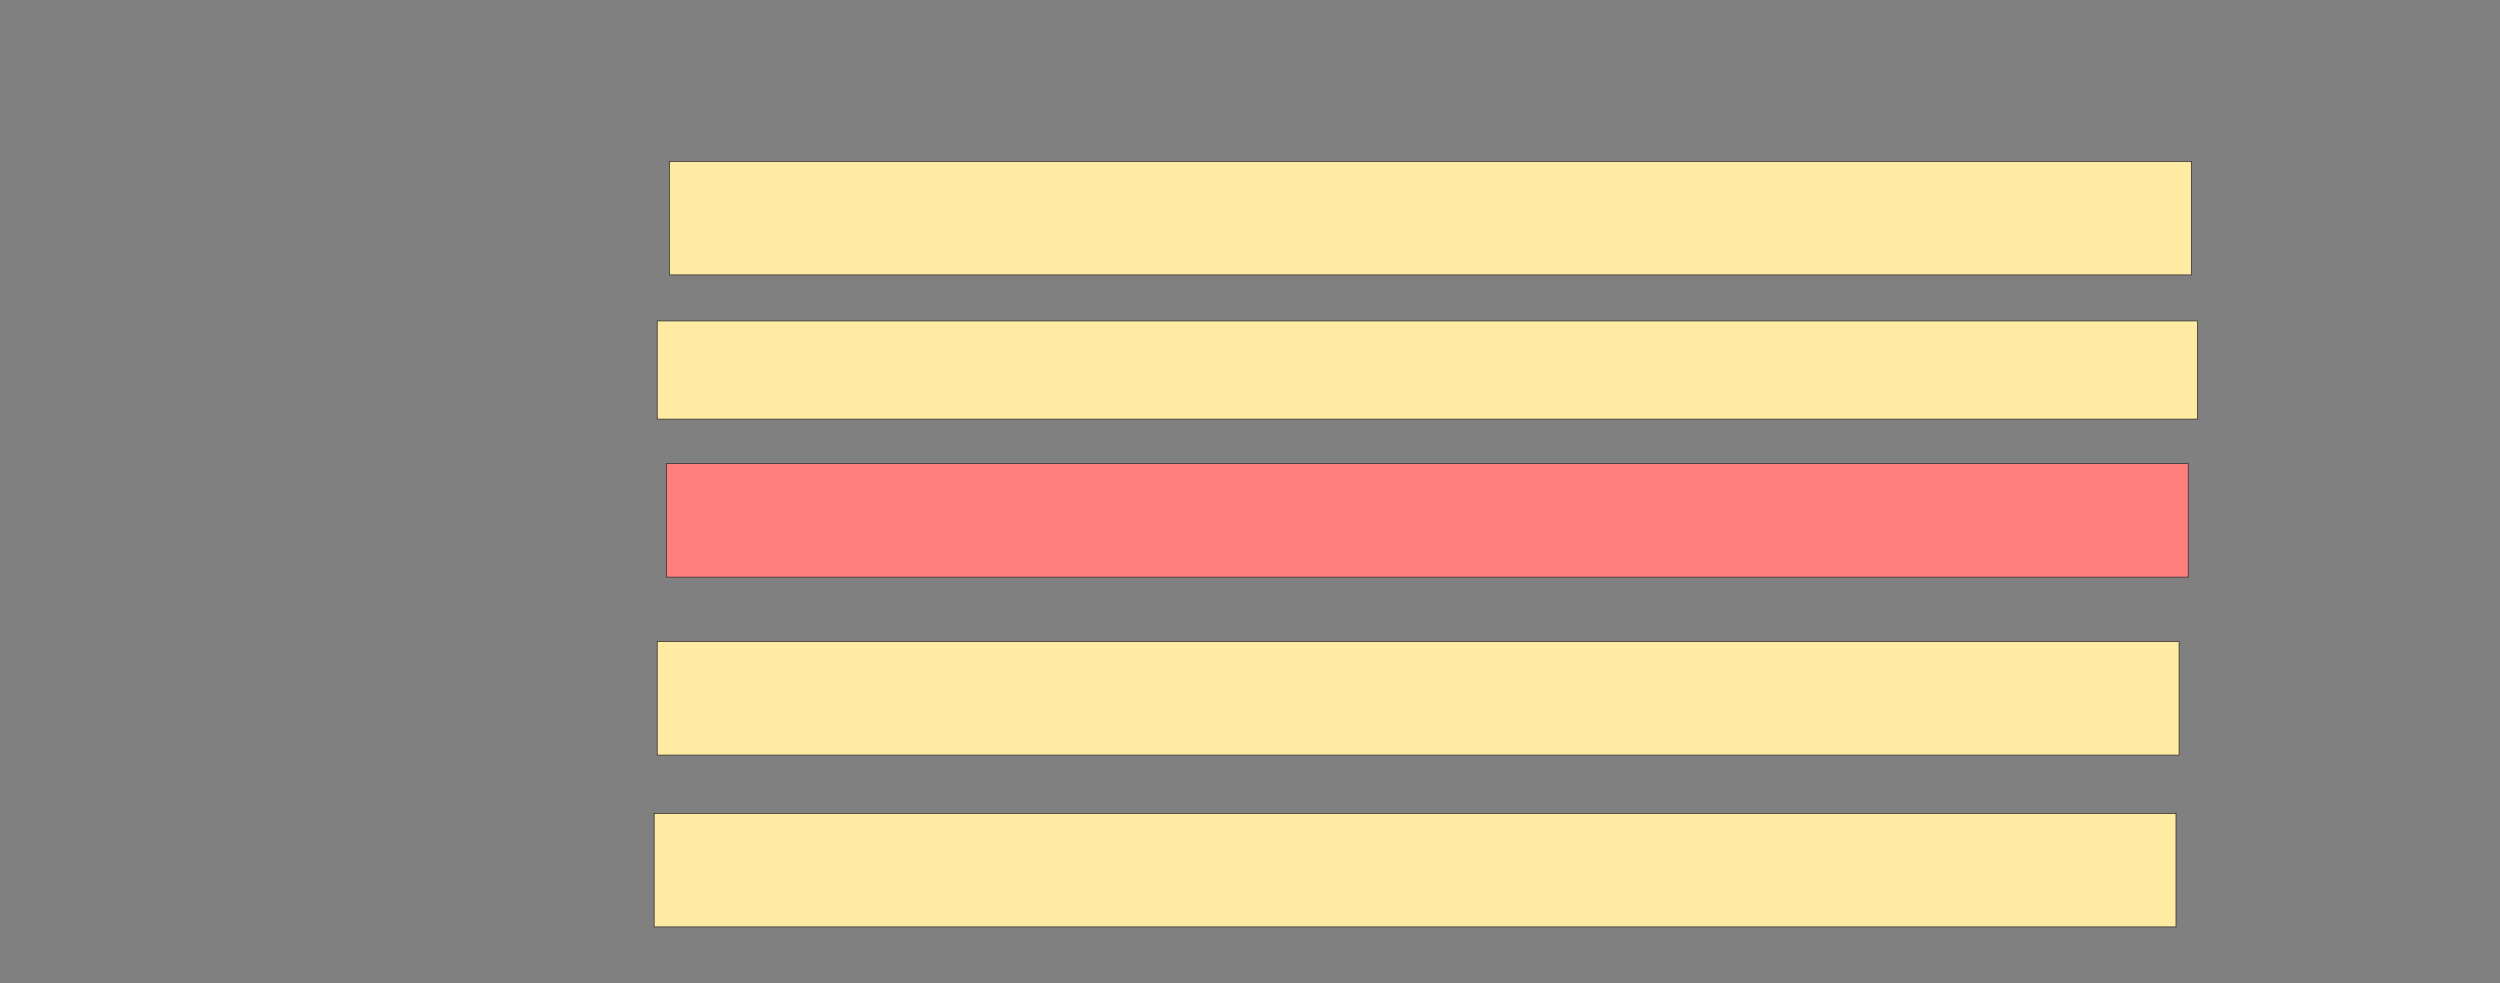 <svg xmlns="http://www.w3.org/2000/svg" width="3395" height="1335">
 <rect width="100%" height="100%" fill="#808080" stroke="none"/>
 <!-- Created with Image Occlusion Enhanced -->
 <g>
  <title>Labels</title>
 </g>
 <g>
  <title>Masks</title>
  <rect stroke="#2D2D2D" id="398aea5dda55400b9f4667a31bd2a279-ao-1" height="154.167" width="2066.667" y="219.167" x="909.167" fill="#FFEBA2"/>
  <rect id="398aea5dda55400b9f4667a31bd2a279-ao-2" height="133.333" width="2091.667" y="435.833" x="892.5" stroke="#2D2D2D" fill="#FFEBA2"/>
  <rect id="398aea5dda55400b9f4667a31bd2a279-ao-3" stroke="#2D2D2D" height="154.167" width="2066.667" y="629.583" x="905" fill="#FF7E7E" class="qshape"/>
  <rect id="398aea5dda55400b9f4667a31bd2a279-ao-4" stroke="#2D2D2D" height="154.167" width="2066.667" y="871.25" x="892.5" fill="#FFEBA2"/>
  <rect id="398aea5dda55400b9f4667a31bd2a279-ao-5" stroke="#2D2D2D" height="154.167" width="2066.667" y="1104.583" x="888.333" fill="#FFEBA2"/>
 </g>
</svg>